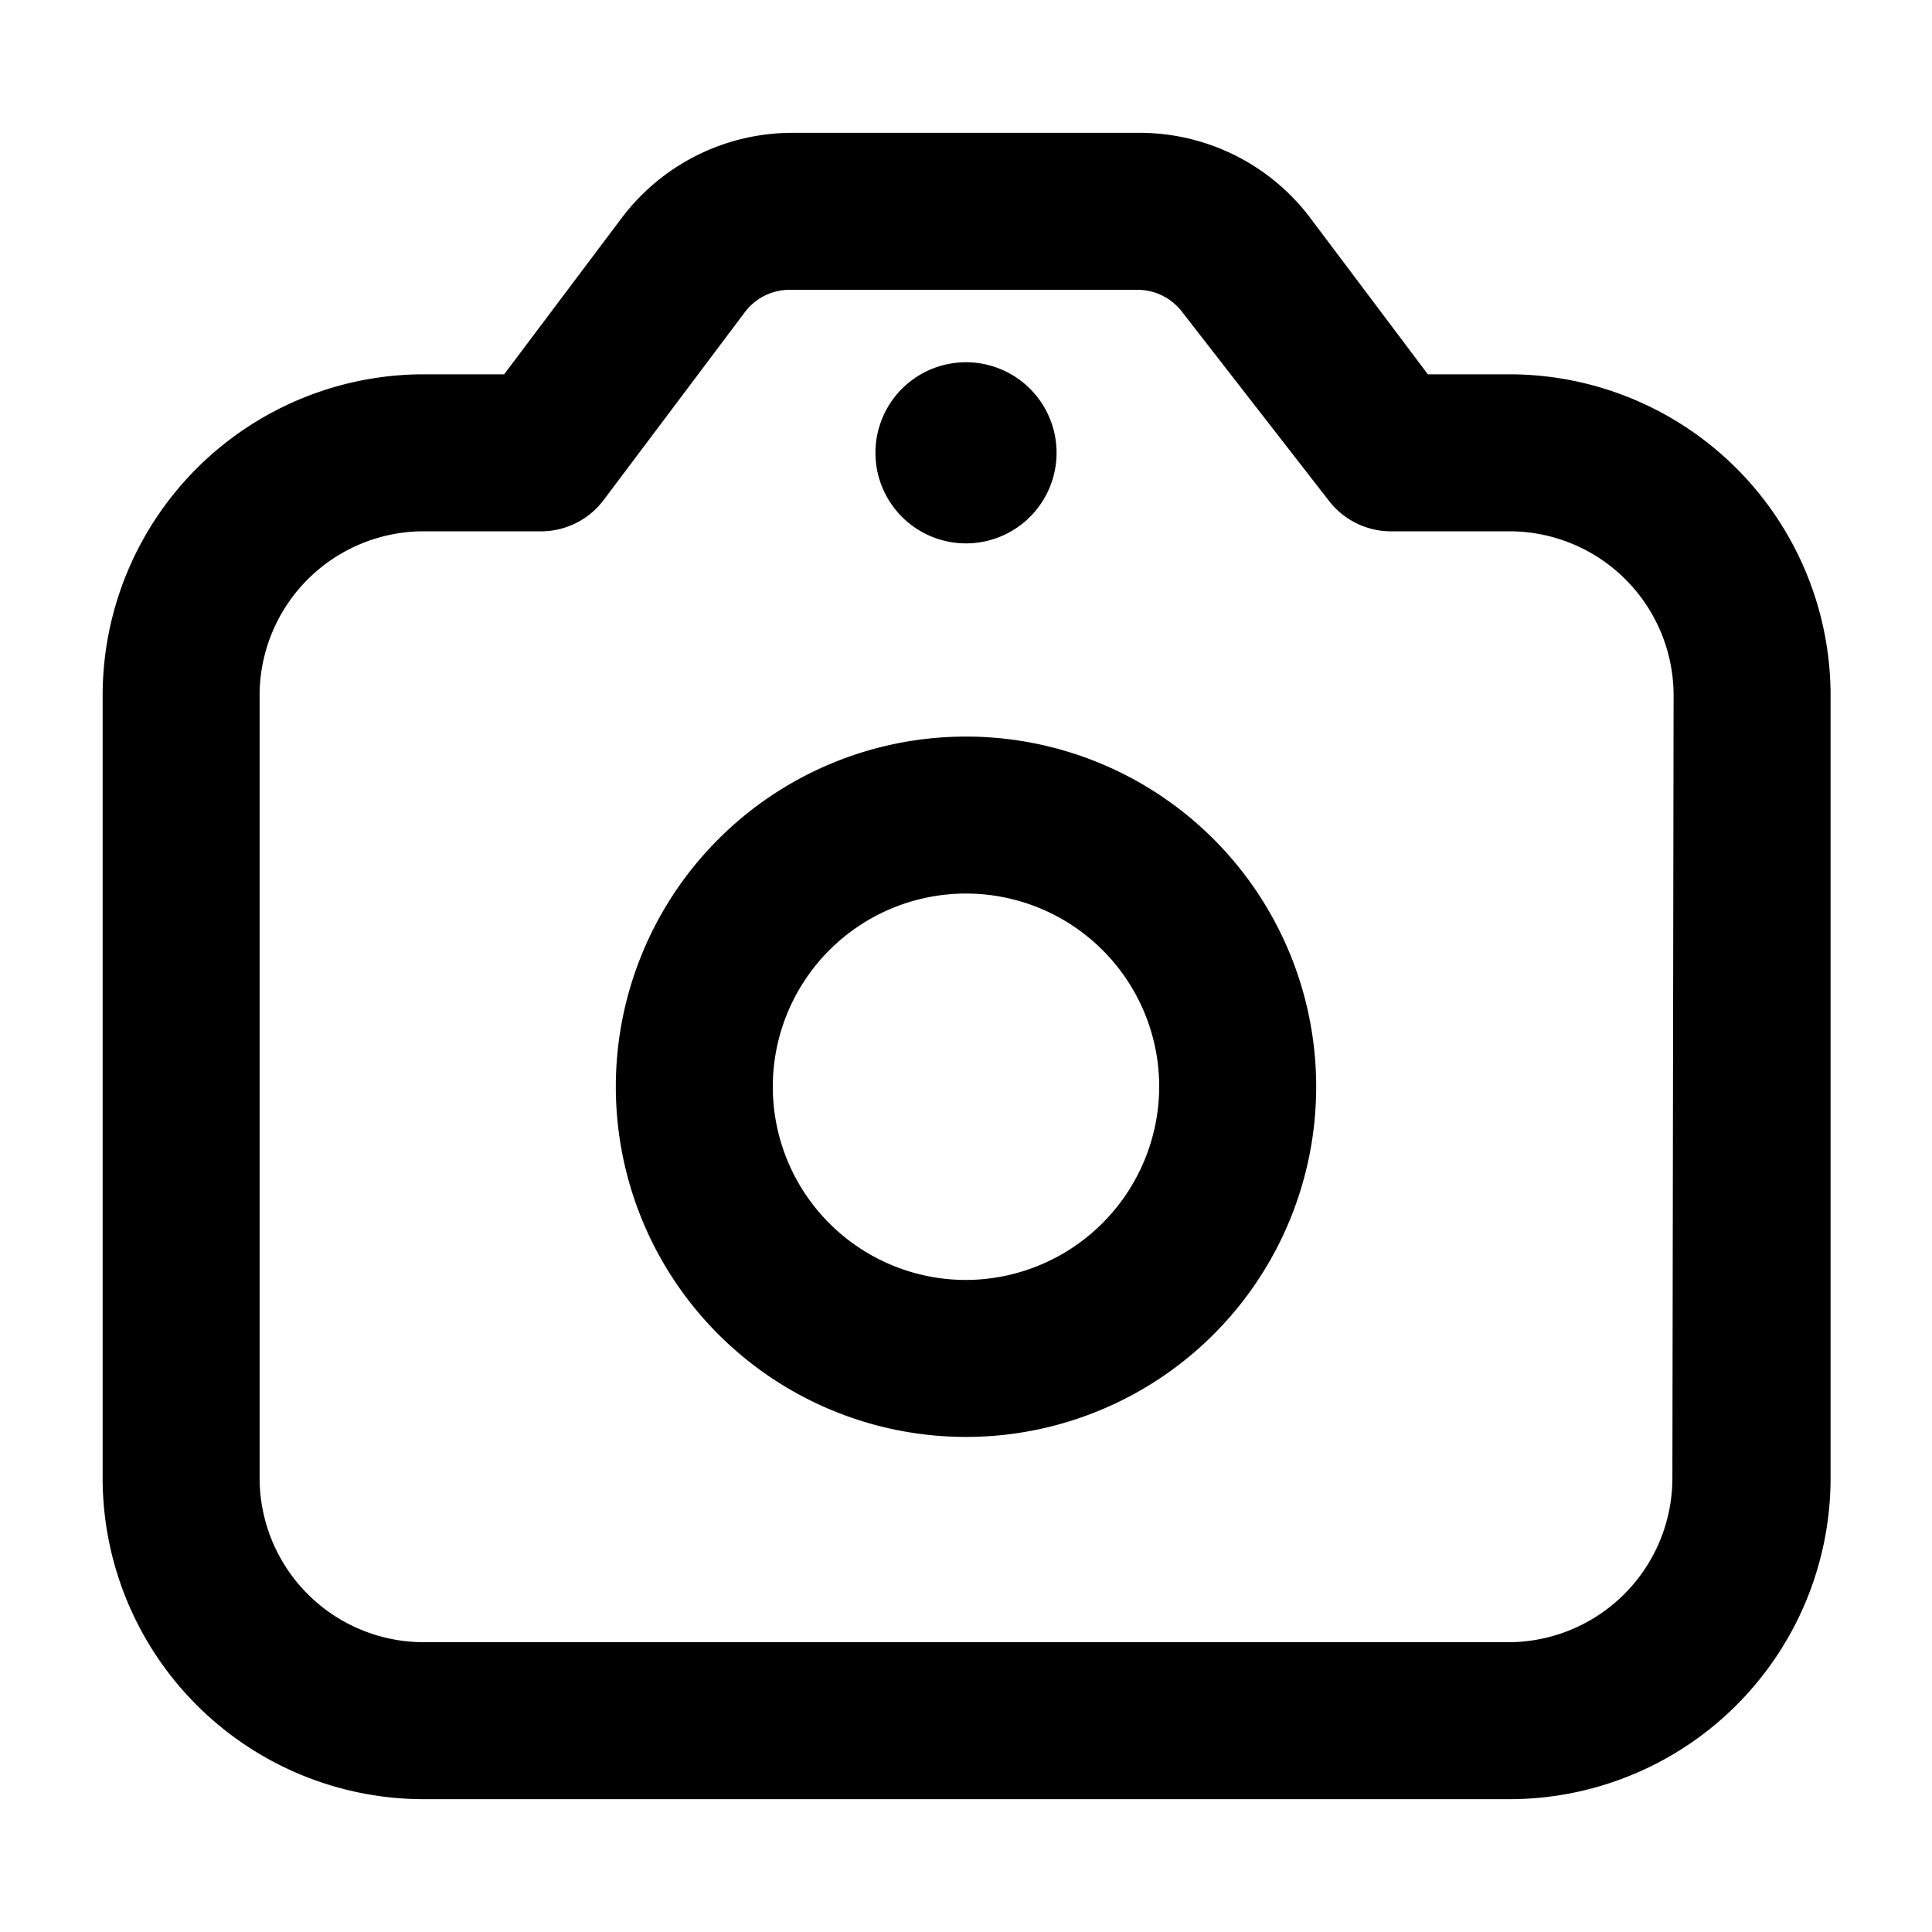 <?xml version="1.0" standalone="no"?><!DOCTYPE svg PUBLIC "-//W3C//DTD SVG 1.1//EN" "http://www.w3.org/Graphics/SVG/1.1/DTD/svg11.dtd"><svg class="icon" width="32px" height="32.00px" viewBox="0 0 1024 1024" version="1.1" xmlns="http://www.w3.org/2000/svg"><path d="M800 198.4h-43.2l-62.08-82.56a113.28 113.28 0 0 0-90.56-45.44h-184.32a113.28 113.28 0 0 0-90.56 45.44L267.2 198.4H224a170.24 170.24 0 0 0-169.6 169.92v416A170.24 170.24 0 0 0 224 953.6h576a170.24 170.24 0 0 0 170.24-170.24v-416A170.24 170.24 0 0 0 800 198.4z m86.4 584.96A87.04 87.04 0 0 1 800 870.4H224a87.04 87.04 0 0 1-86.4-87.04v-416A87.04 87.04 0 0 1 224 281.6h64a41.6 41.6 0 0 0 32-16.64l74.56-99.2a29.76 29.76 0 0 1 24-12.16h184.32a29.76 29.76 0 0 1 24 12.16L704 264.96a41.6 41.6 0 0 0 32 16.64h64a87.04 87.04 0 0 1 87.04 86.72zM512 390.4a185.6 185.6 0 1 0 185.6 185.6 185.6 185.6 0 0 0-185.6-185.6z m0 288a102.4 102.4 0 1 1 102.4-102.4 102.72 102.72 0 0 1-102.4 102.4zM512 240m-48 0a48 48 0 1 0 96 0 48 48 0 1 0-96 0Z" /></svg>